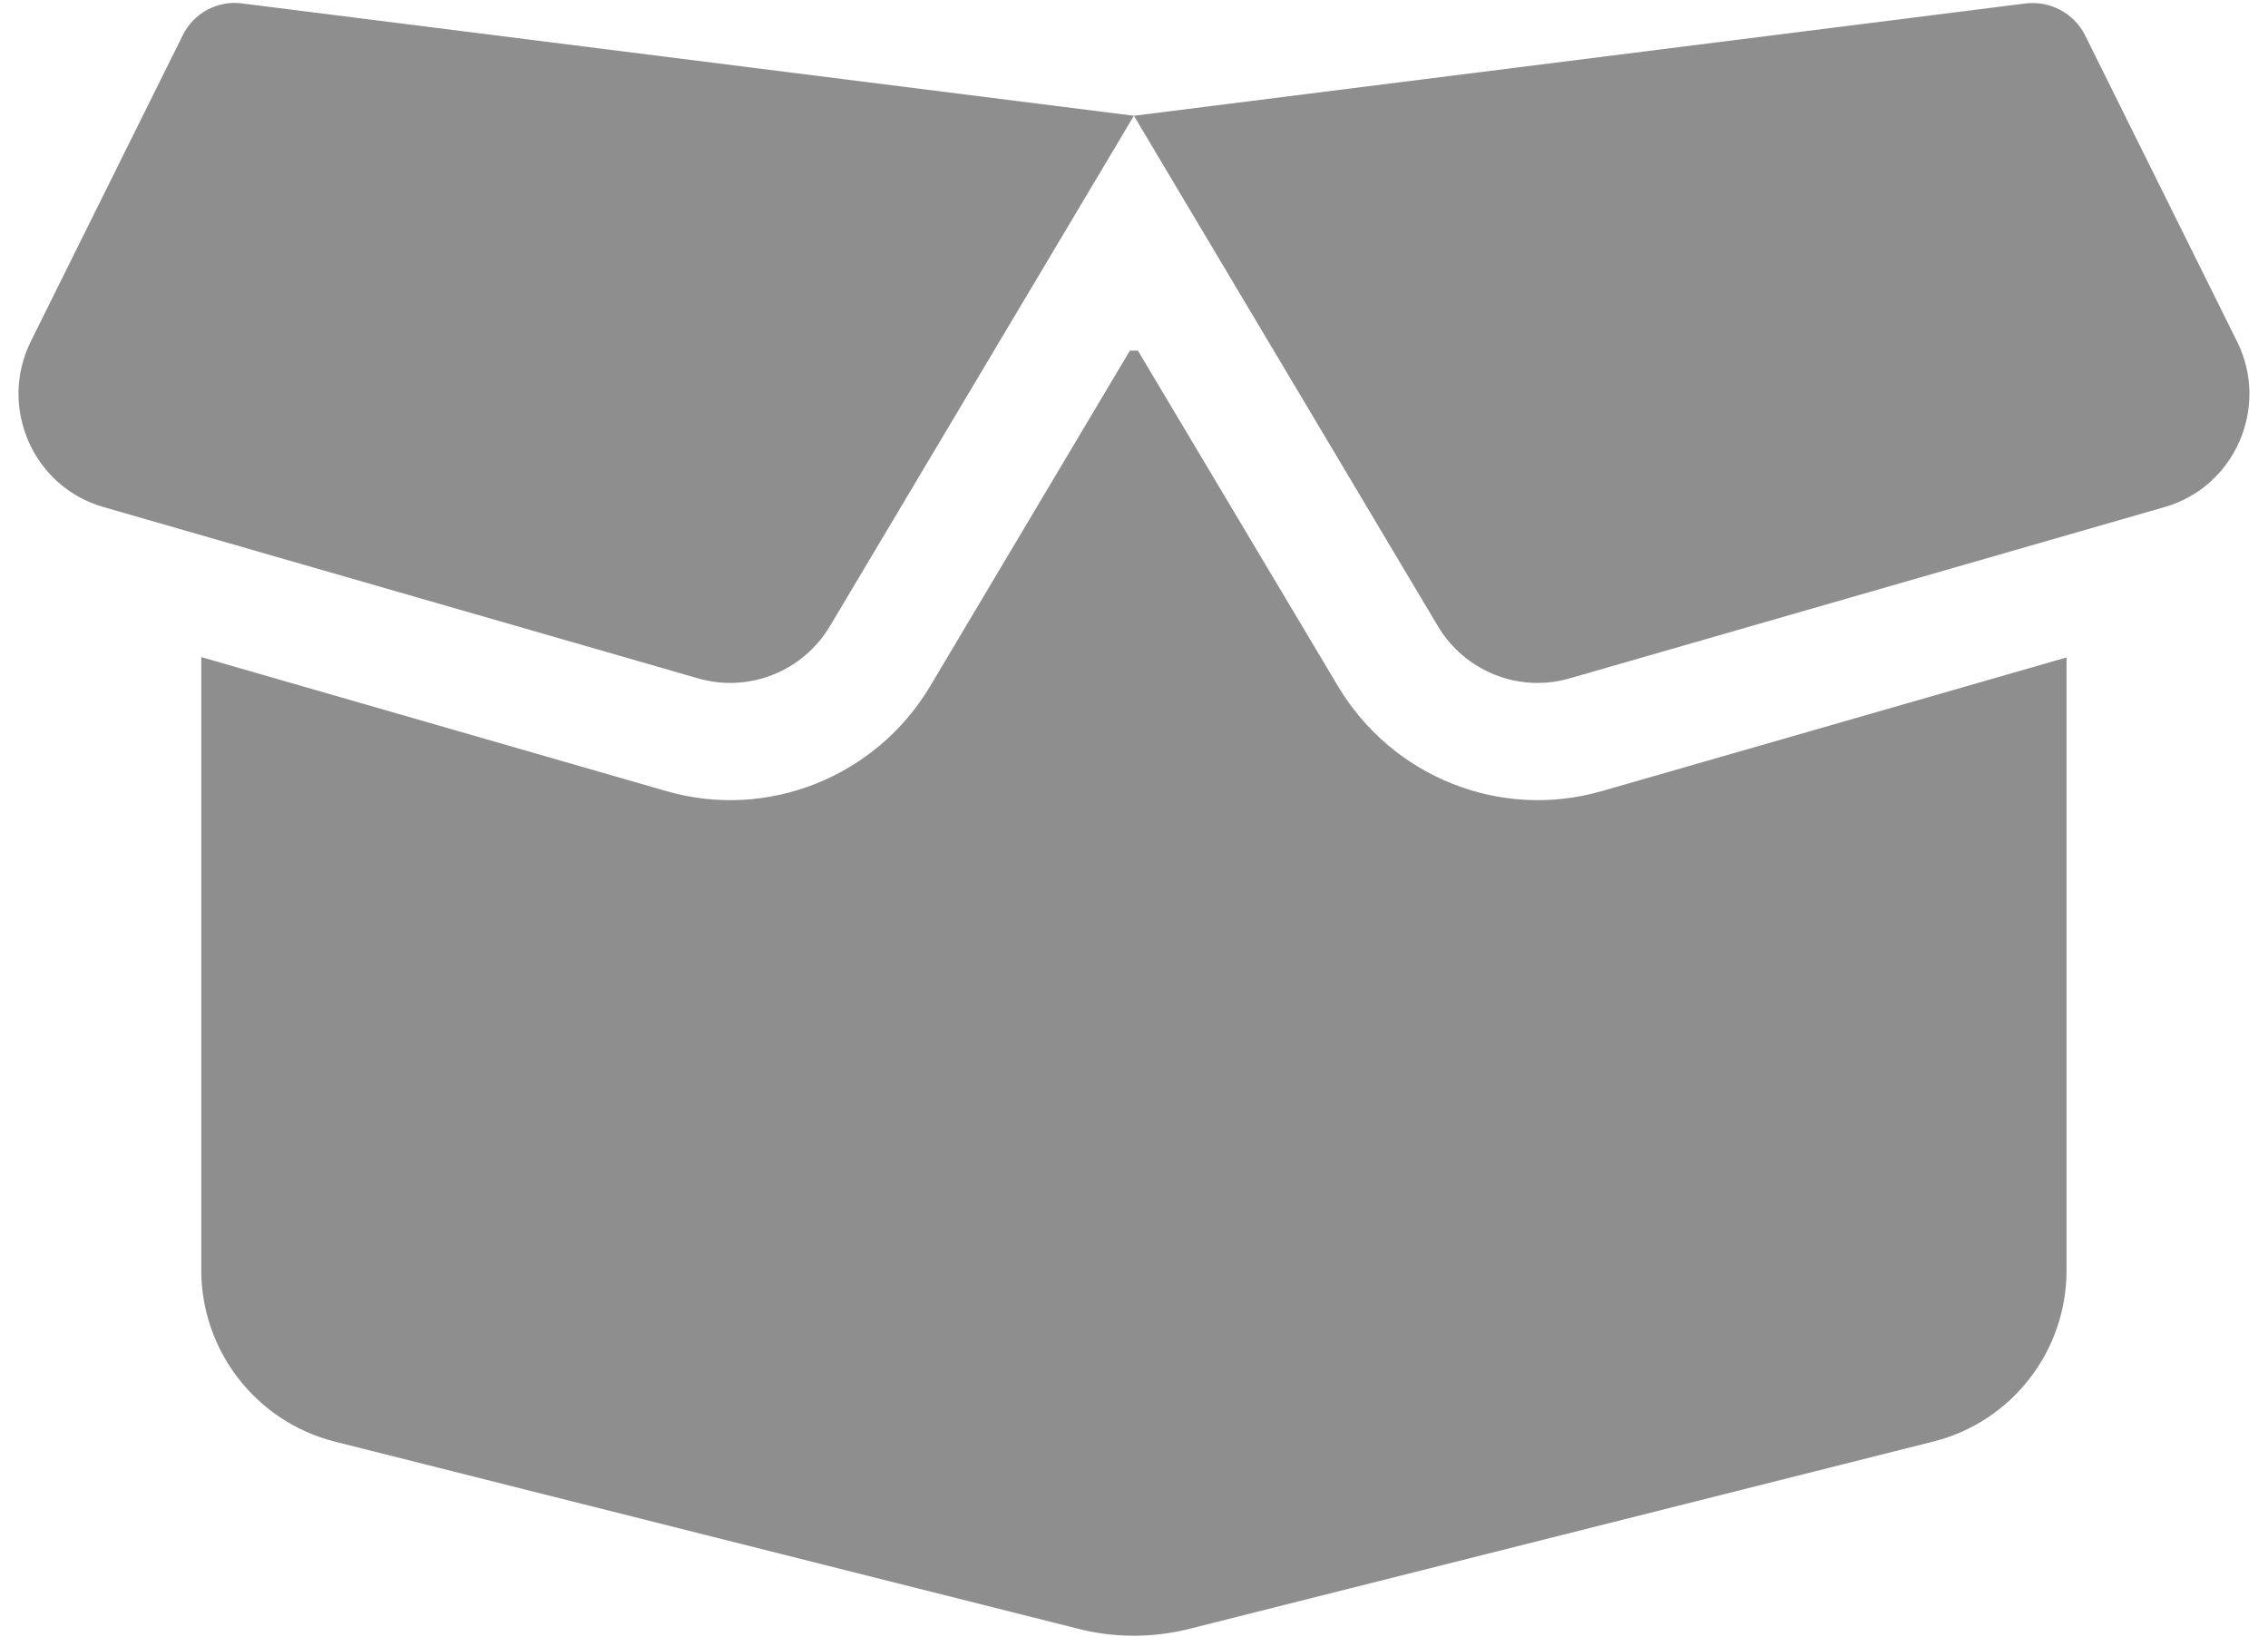 <svg width="115" height="83" viewBox="0 0 115 83" fill="none" xmlns="http://www.w3.org/2000/svg">
<path opacity="0.7" d="M9.263 1.793C9.817 0.658 11.036 0.007 12.274 0.174L57.495 5.868L102.716 0.174C103.953 0.026 105.172 0.677 105.727 1.793L113.43 17.31C115.092 20.64 113.319 24.677 109.772 25.7L79.588 34.389C77.02 35.133 74.268 34.035 72.901 31.728L57.495 5.868L42.089 31.728C40.721 34.035 37.969 35.133 35.401 34.389L5.236 25.7C1.67 24.677 -0.085 20.64 1.56 17.31L9.263 1.793ZM57.698 17.775L67.839 34.779C70.592 39.394 76.078 41.589 81.232 40.1L104.785 33.328V64.398C104.785 68.492 102.014 72.064 98.061 73.068L60.358 82.557C58.474 83.04 56.497 83.04 54.631 82.557L16.929 73.068C12.976 72.045 10.205 68.473 10.205 64.38V33.31L33.776 40.1C38.911 41.589 44.416 39.394 47.168 34.779L57.291 17.775H57.698Z" fill="#5F5F5F"/>
</svg>
